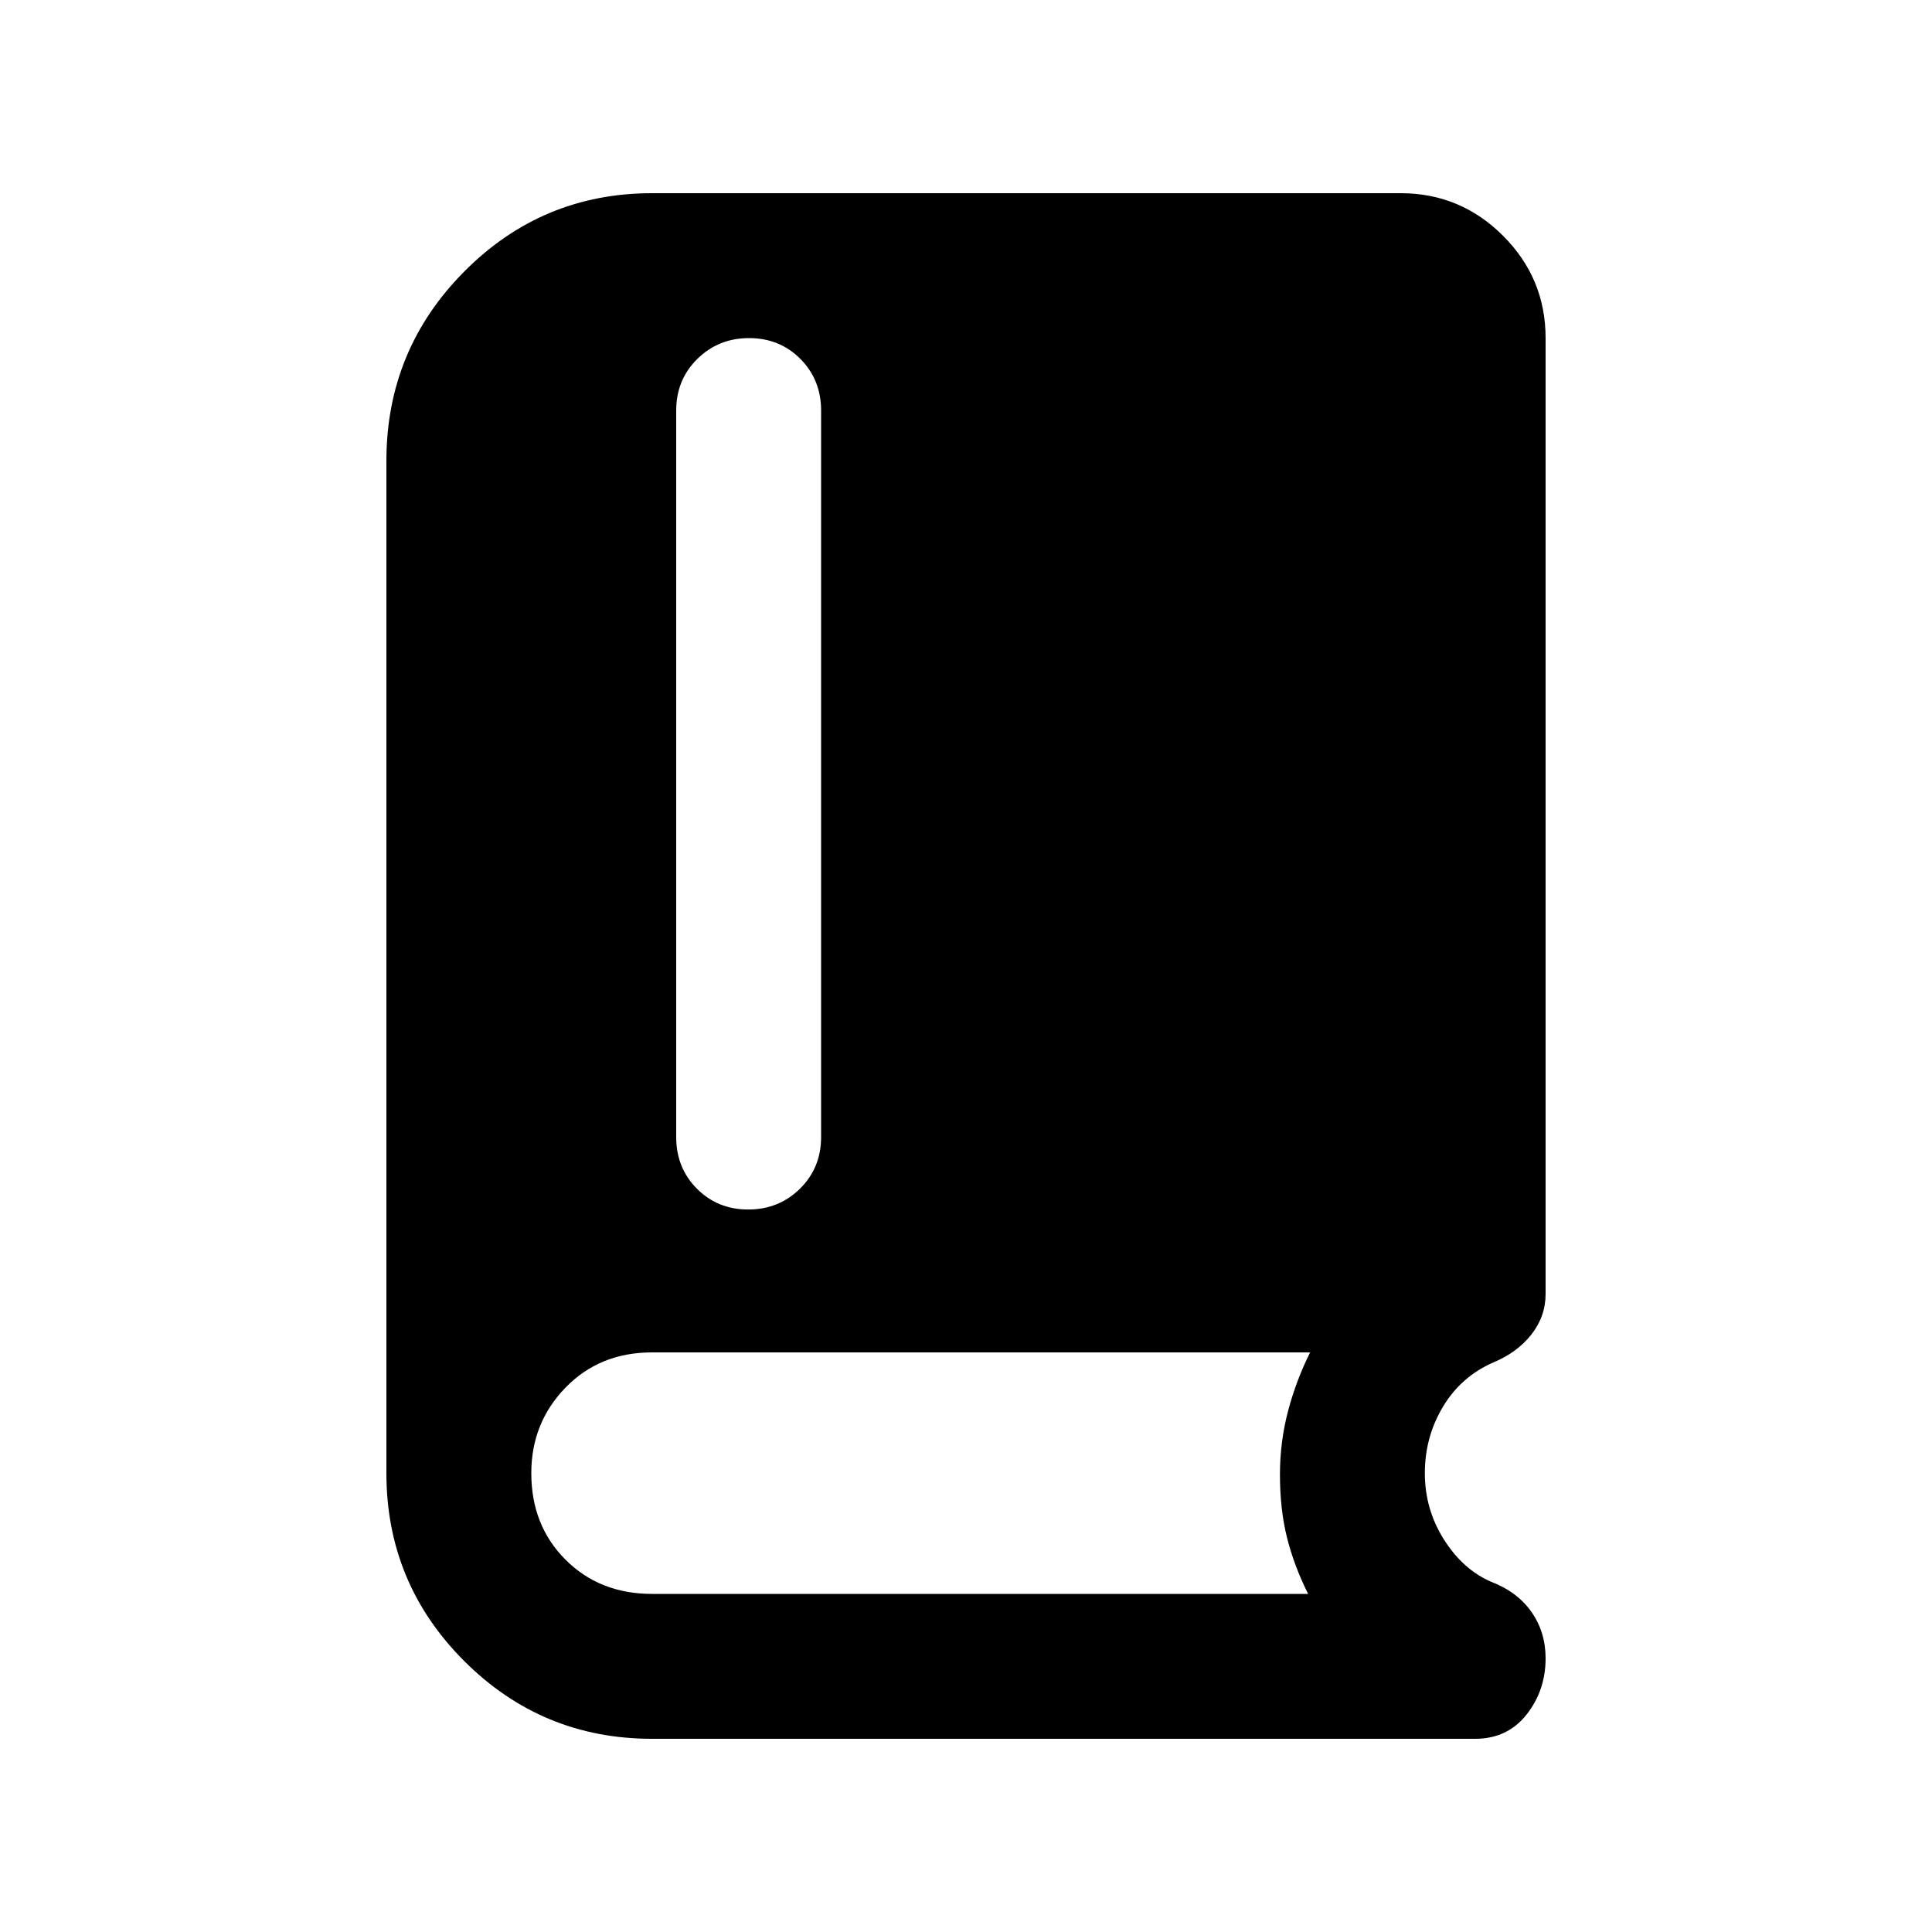 <svg xmlns="http://www.w3.org/2000/svg" height="20" viewBox="0 -960 960 960" width="20"><path d="M324-96q-54.686 0-93.343-38.657Q192-173.314 192-228v-503q0-55.1 38.657-94.05Q269.314-864 324-864h372q29.7 0 50.85 21.15Q768-821.7 768-792v475q0 11.048-7 20.024T742-283q-16 7-25 22t-9 33q0 18 9.5 33t23.5 21q13 5 20 15t7 23q0 16-9.5 28T733-96H324Zm47.789-263Q387-359 397.5-369.35 408-379.7 408-395v-361q0-15.3-10.289-25.65-10.29-10.35-25.5-10.35Q357-792 346.5-781.65 336-771.3 336-756v361q0 15.3 10.289 25.65 10.29 10.35 25.5 10.35ZM324-168h326q-7-14-10.5-28t-3.5-31.27q0-16.254 4-31.492T651-288H324q-26 0-43 17.5T264-228q0 26 17 43t43 17Z"/></svg>